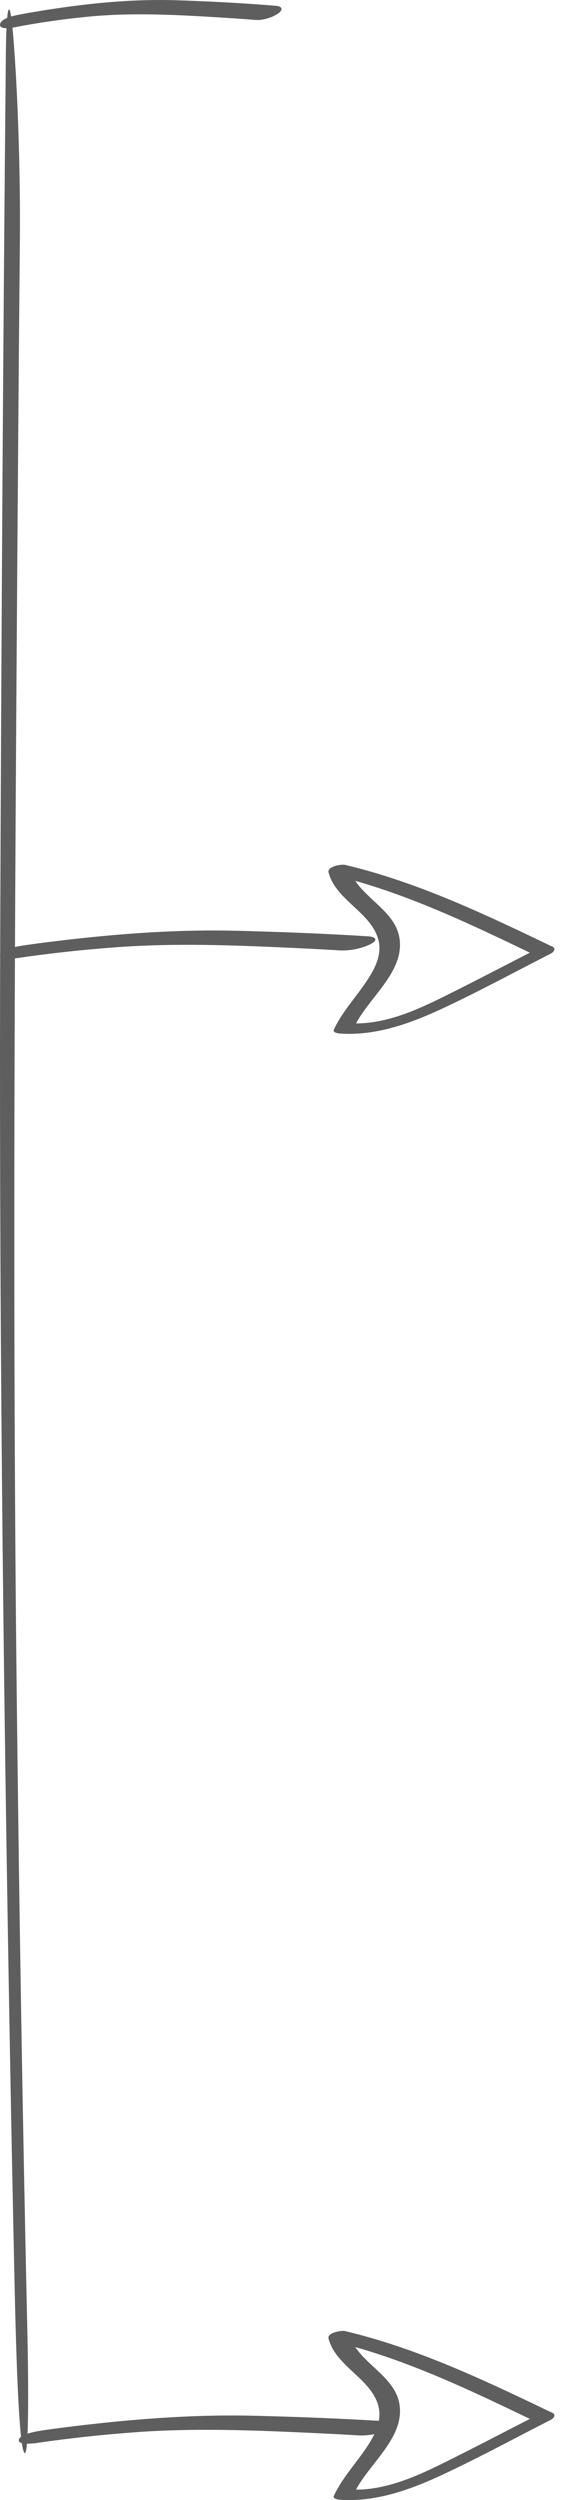 <svg width="60" height="266" viewBox="0 0 60 266" fill="none" xmlns="http://www.w3.org/2000/svg">
<path d="M1.893 101.929C5.406 101.415 8.887 101.044 12.401 100.784C18.662 100.319 24.89 100.567 31.16 100.852C32.844 100.932 34.528 101.013 36.212 101.118C37.292 101.186 38.613 100.901 39.516 100.437C40.257 100.053 40.136 99.675 39.234 99.62C34.568 99.329 29.895 99.149 25.221 99.031C19.105 98.876 13.037 99.31 6.994 100.01C5.576 100.177 4.157 100.35 2.747 100.554C2.086 100.654 0.209 100.92 0.016 101.551C-0.178 102.183 1.538 101.979 1.893 101.929Z" fill="#5E5E5E"/>
<path d="M3.893 259.929C7.406 259.415 10.887 259.044 14.401 258.784C20.662 258.319 26.89 258.567 33.16 258.852C34.844 258.932 36.528 259.013 38.212 259.118C39.292 259.186 40.613 258.901 41.516 258.437C42.257 258.053 42.136 257.675 41.234 257.62C36.568 257.329 31.895 257.149 27.221 257.031C21.105 256.877 15.037 257.31 8.994 258.01C7.576 258.177 6.157 258.35 4.747 258.554C4.086 258.654 2.209 258.92 2.016 259.551C1.822 260.183 3.538 259.979 3.893 259.929Z" fill="#5E5E5E"/>
<path d="M1.42 2.929C4.055 2.415 6.666 2.044 9.301 1.784C13.996 1.319 18.668 1.567 23.37 1.852C24.633 1.932 25.896 2.013 27.159 2.118C27.969 2.186 28.96 1.901 29.637 1.437C30.193 1.053 30.102 0.675 29.425 0.62C25.926 0.329 22.421 0.149 18.916 0.031C14.329 -0.123 9.778 0.31 5.245 1.01C4.182 1.177 3.118 1.35 2.06 1.554C1.565 1.654 0.157 1.92 0.012 2.551C-0.133 3.183 1.154 2.979 1.42 2.929Z" fill="#5E5E5E"/>
<path d="M2.929 248.698C2.415 225.861 2.044 203.235 1.784 180.398C1.32 139.702 1.567 99.214 1.852 58.465C1.933 47.518 2.013 36.572 2.118 25.625C2.186 18.606 1.902 10.017 1.437 4.15C1.053 -0.668 0.676 0.117 0.62 5.983C0.329 36.31 0.149 66.688 0.032 97.067C-0.123 136.821 0.31 176.261 1.01 215.543C1.177 224.762 1.351 233.98 1.555 243.146C1.654 247.441 1.92 259.645 2.552 260.902C3.183 262.159 2.979 251.002 2.929 248.698Z" fill="#5E5E5E"/>
<path d="M57.329 100.922C53.964 102.638 50.621 104.396 47.233 106.069C44.116 107.615 40.705 109.112 37.092 108.865C37.31 109.006 37.528 109.14 37.747 109.281C39.154 106.224 43.182 103.443 42.565 99.772C42.031 96.602 37.995 95.338 37.19 92.281C36.602 92.549 36.015 92.817 35.428 93.086C43.069 94.893 50.147 98.331 57.126 101.678C57.721 101.967 59.731 101.134 58.872 100.725C51.758 97.315 44.568 93.869 36.775 92.02C36.361 91.921 34.84 92.196 35.014 92.825C35.812 95.846 39.666 97.103 40.352 100.11C40.758 101.889 39.636 103.619 38.627 105.031C37.566 106.514 36.339 107.905 35.578 109.549C35.428 109.881 36.053 109.952 36.233 109.966C40.171 110.241 43.98 108.801 47.436 107.17C51.238 105.384 54.935 103.379 58.677 101.473C59.023 101.296 59.271 100.965 58.88 100.717C58.466 100.47 57.69 100.739 57.329 100.922Z" fill="#5E5E5E"/>
<path d="M57.329 256.922C53.964 258.638 50.621 260.396 47.233 262.069C44.116 263.615 40.705 265.112 37.092 264.865C37.31 265.006 37.528 265.14 37.747 265.281C39.154 262.224 43.182 259.443 42.565 255.771C42.031 252.602 37.995 251.338 37.19 248.281C36.602 248.549 36.015 248.817 35.428 249.086C43.069 250.893 50.147 254.331 57.126 257.678C57.721 257.967 59.731 257.134 58.872 256.725C51.758 253.315 44.568 249.869 36.775 248.02C36.361 247.921 34.84 248.196 35.014 248.824C35.812 251.846 39.666 253.103 40.352 256.11C40.758 257.889 39.636 259.619 38.627 261.031C37.566 262.514 36.339 263.905 35.578 265.549C35.428 265.881 36.053 265.952 36.233 265.966C40.171 266.241 43.98 264.801 47.436 263.17C51.238 261.384 54.935 259.379 58.677 257.473C59.023 257.296 59.271 256.965 58.88 256.717C58.466 256.47 57.69 256.739 57.329 256.922Z" fill="#5E5E5E"/>
</svg>
